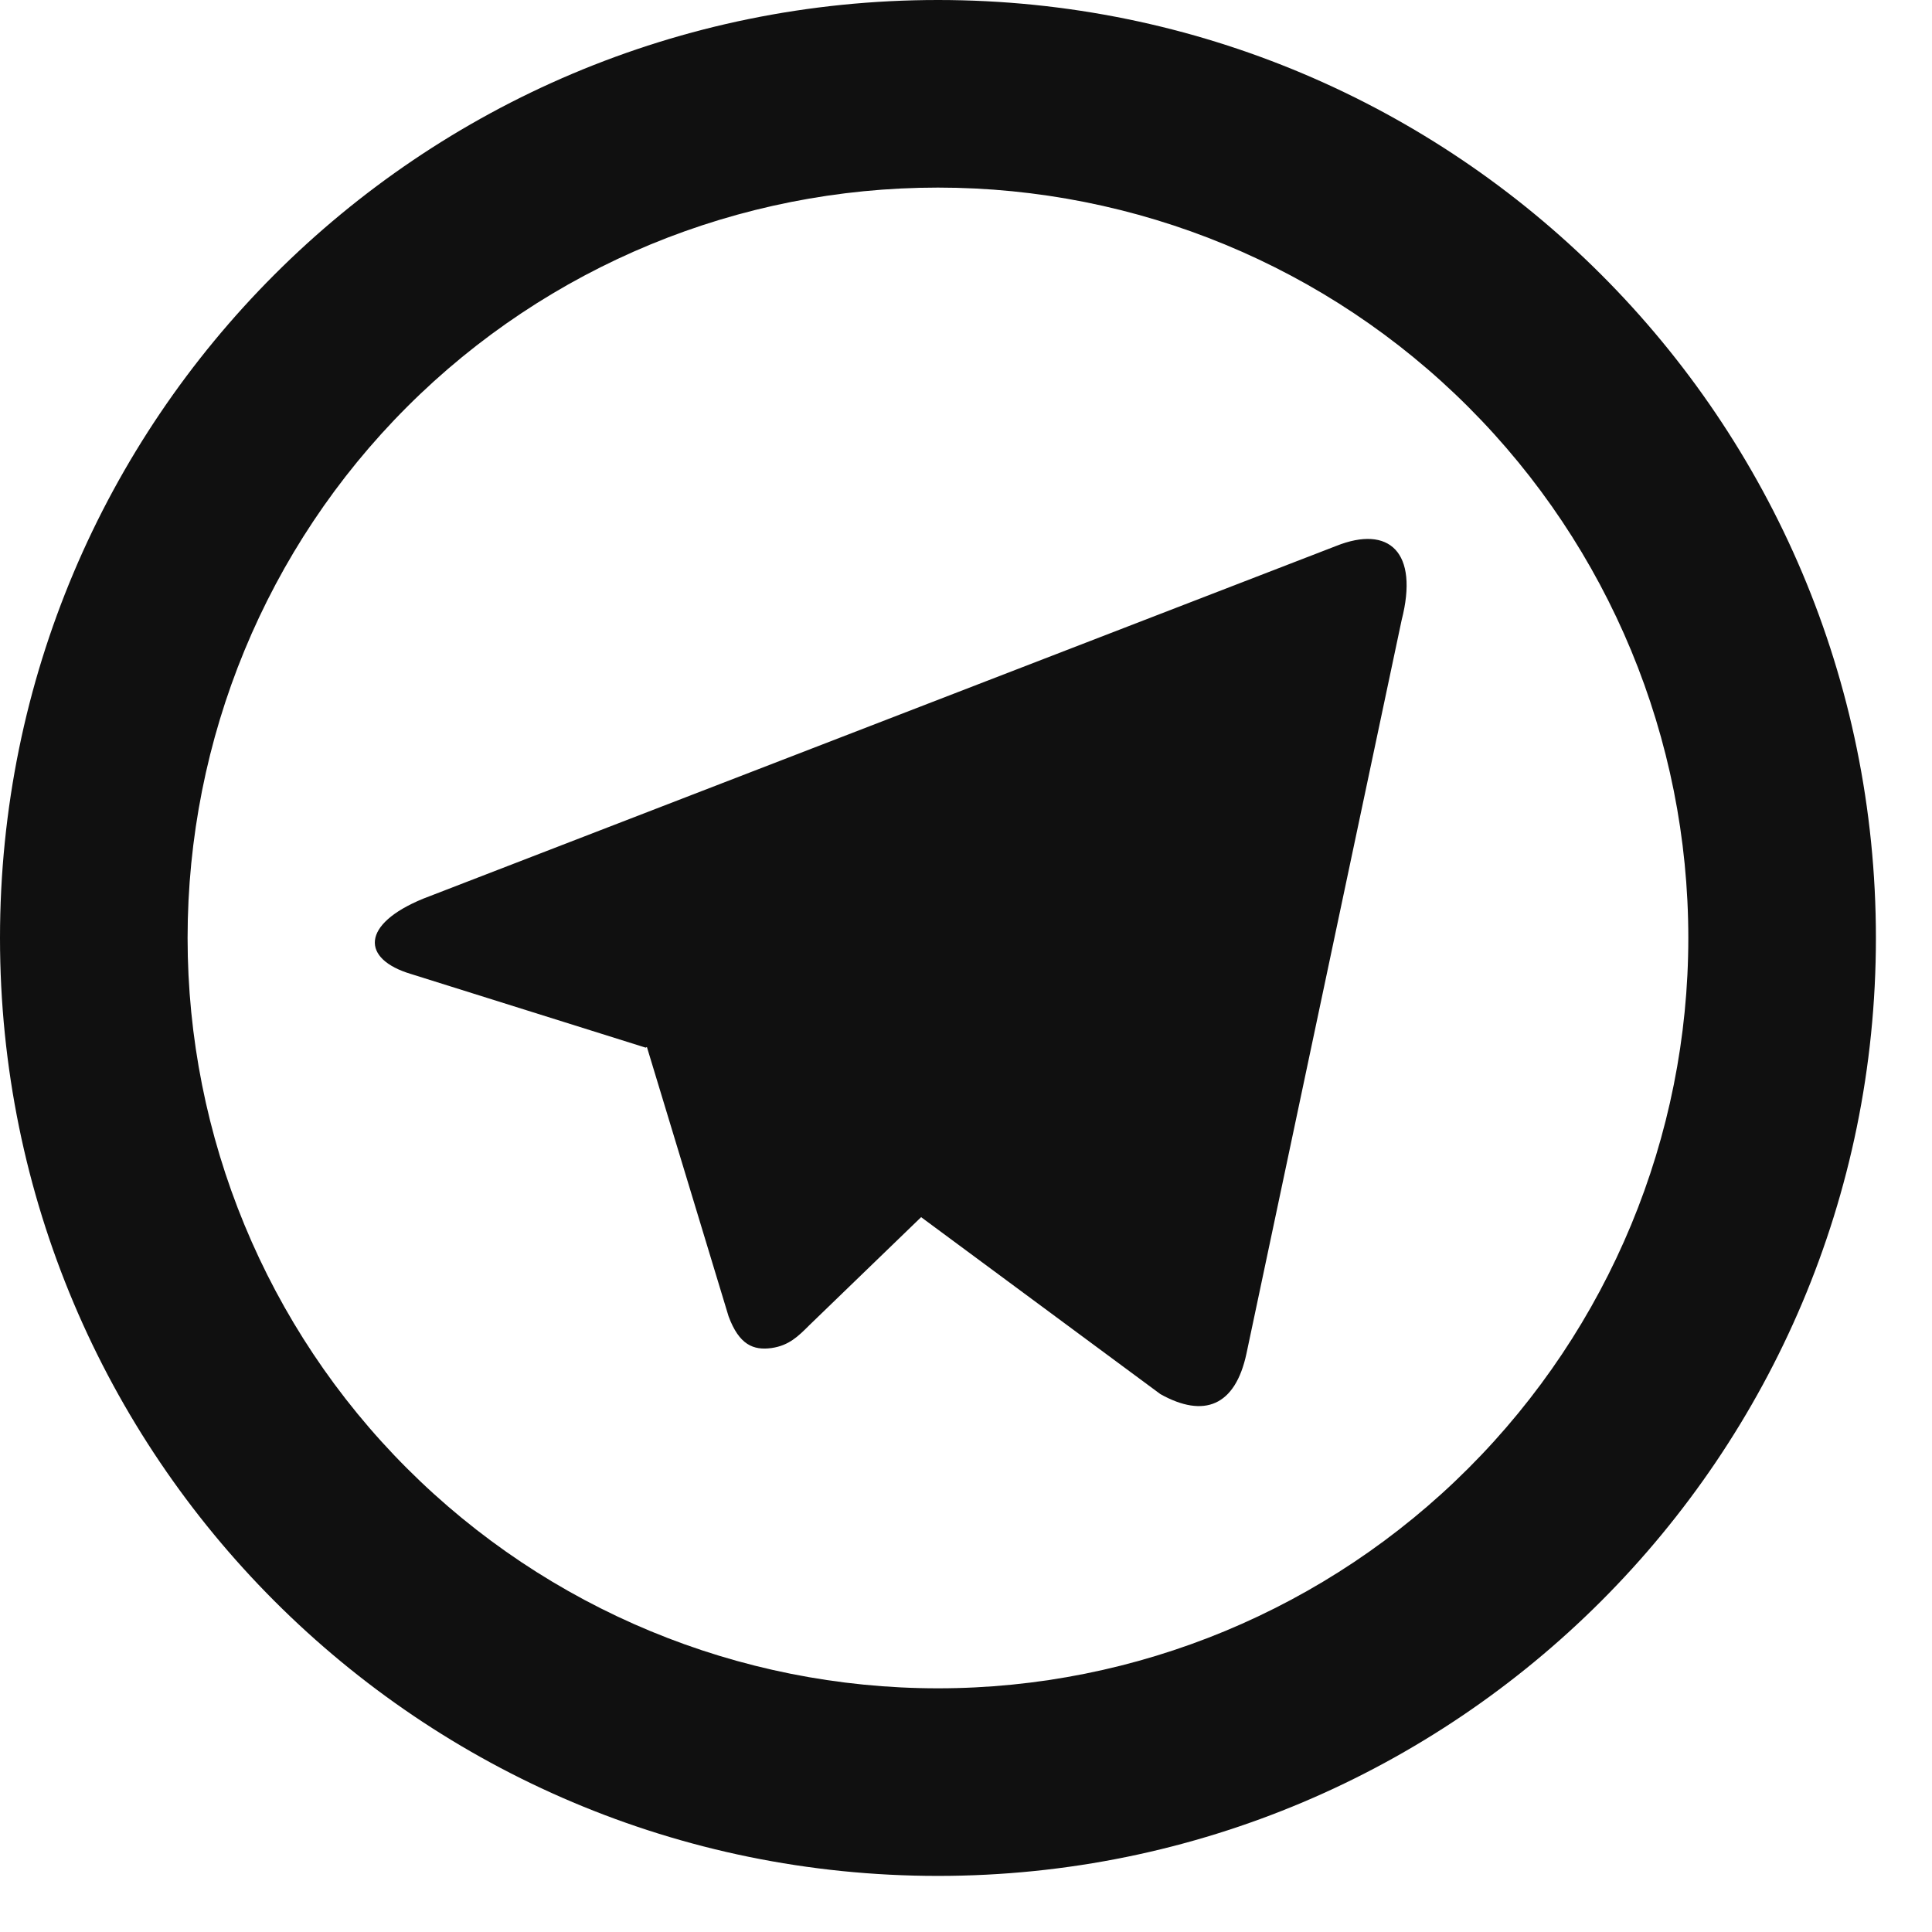 <svg width="31" height="31" viewBox="0 0 31 31" fill="none" xmlns="http://www.w3.org/2000/svg" xmlns:xlink="http://www.w3.org/1999/xlink">
	<desc>
			Created with Pixso.
	</desc>
	<defs/>
	<path d="M15.05 27.09C18.24 27.09 21.3 25.82 23.56 23.56C25.82 21.3 27.09 18.24 27.09 15.05C27.09 11.85 25.82 8.79 23.56 6.53C21.3 4.27 18.24 3.01 15.05 3.01C11.85 3.01 8.79 4.27 6.53 6.53C4.27 8.79 3.01 11.85 3.01 15.05C3.01 18.24 4.27 21.3 6.53 23.56C8.79 25.82 11.85 27.09 15.05 27.09ZM15.05 30.1C6.73 30.1 0 23.36 0 15.05C0 6.73 6.73 0 15.05 0C23.36 0 30.1 6.73 30.1 15.05C30.1 23.36 23.36 30.1 15.05 30.1ZM10.36 16.81L6.6 15.63C5.79 15.39 5.79 14.83 6.79 14.42L21.44 8.76C22.29 8.42 22.77 8.86 22.49 9.95L20 21.72C19.82 22.56 19.32 22.76 18.62 22.37L14.78 19.53L12.99 21.26C12.81 21.44 12.66 21.59 12.38 21.63C12.09 21.67 11.86 21.58 11.69 21.12L10.38 16.8L10.36 16.81L10.36 16.81Z" fill="#101010" fill-opacity="1" fill-rule="nonzero"/>
</svg>
